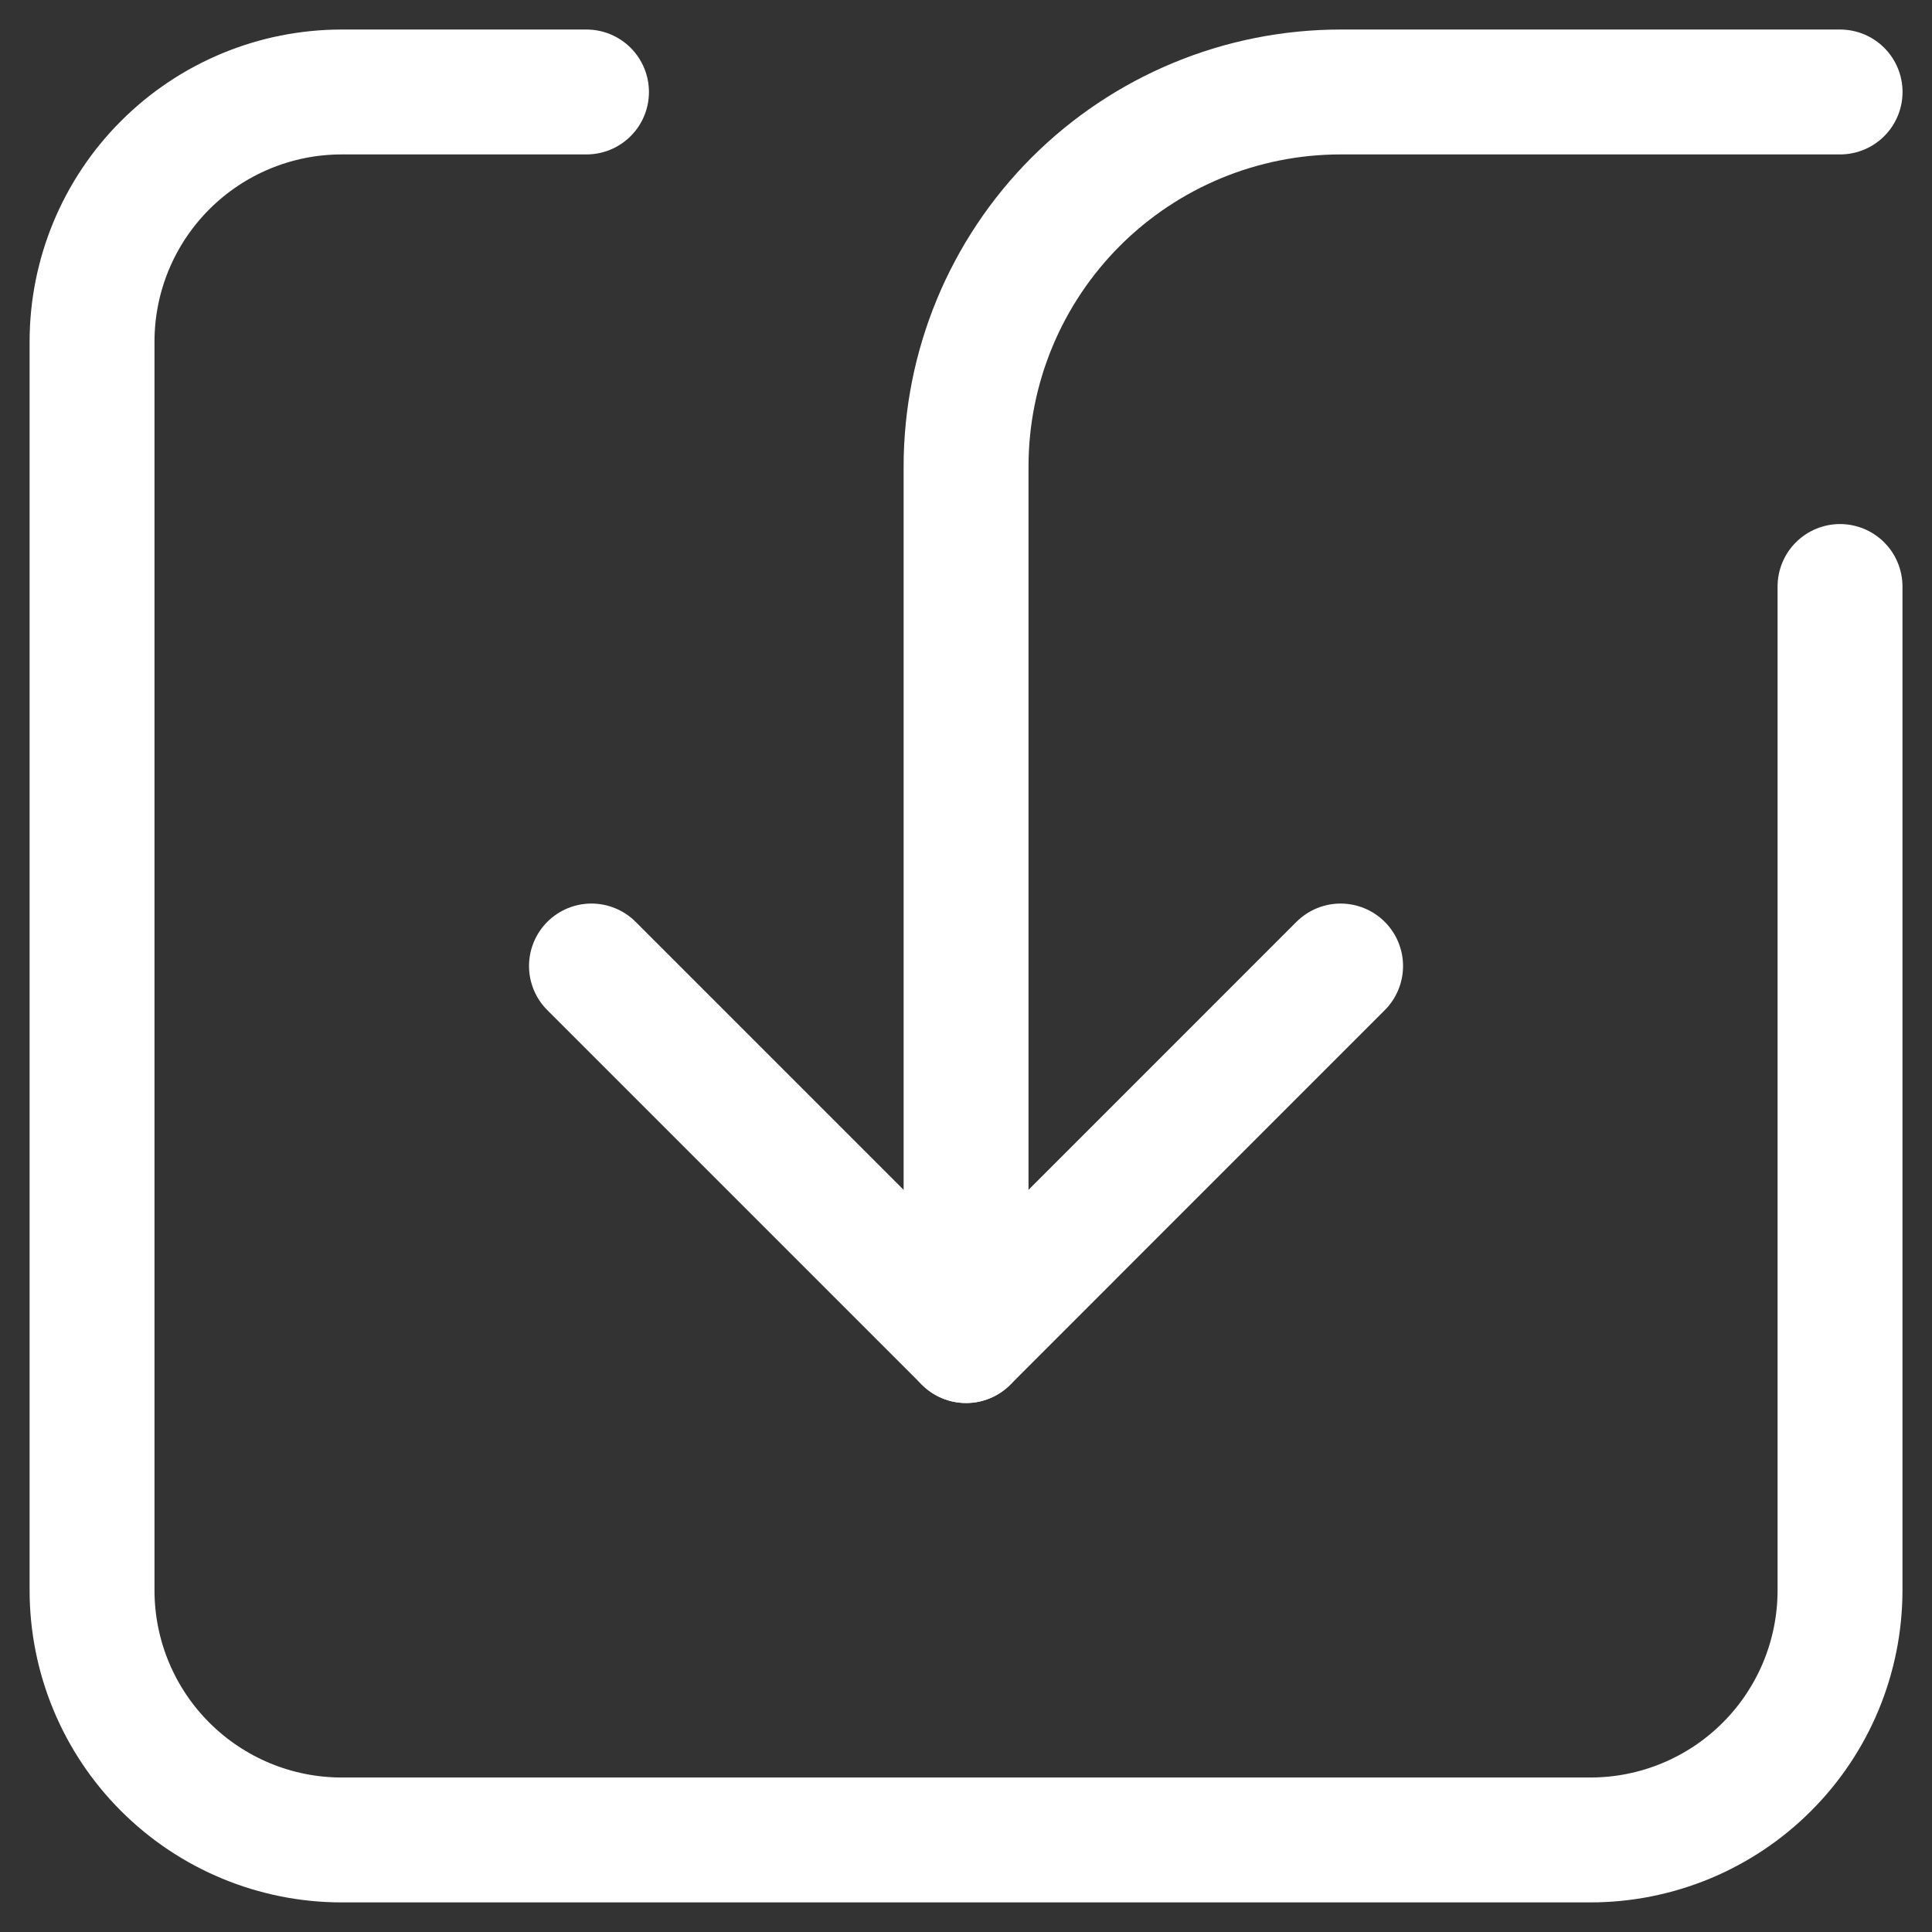 <svg width="28" height="28" viewBox="0 0 28 28" fill="none" xmlns="http://www.w3.org/2000/svg">
<rect x="0" y="0" width="28" height="28" fill="#333333" stroke="none"/>
<path d="M8.5 1.333L4.953 1.333C3.993 1.333 3.073 1.714 2.394 2.393C1.715 3.072 1.334 3.992 1.334 4.952V23.047C1.334 24.007 1.715 24.928 2.394 25.606C3.073 26.285 3.993 26.666 4.953 26.666H23.048C24.008 26.666 24.929 26.285 25.607 25.606C26.286 24.928 26.667 24.007 26.667 23.047V8.5" stroke="white" stroke-width="1.81" stroke-linecap="round" stroke-linejoin="round"/>
<path d="M19.429 14L14.001 19.429L8.572 14" stroke="white" stroke-width="1.81" stroke-linecap="round" stroke-linejoin="round"/>
<path d="M26.668 1.333H19.43C17.99 1.333 16.609 1.905 15.591 2.923C14.573 3.941 14.001 5.322 14.001 6.762V19.428" stroke="white" stroke-width="1.81" stroke-linecap="round" stroke-linejoin="round"/>
</svg>
